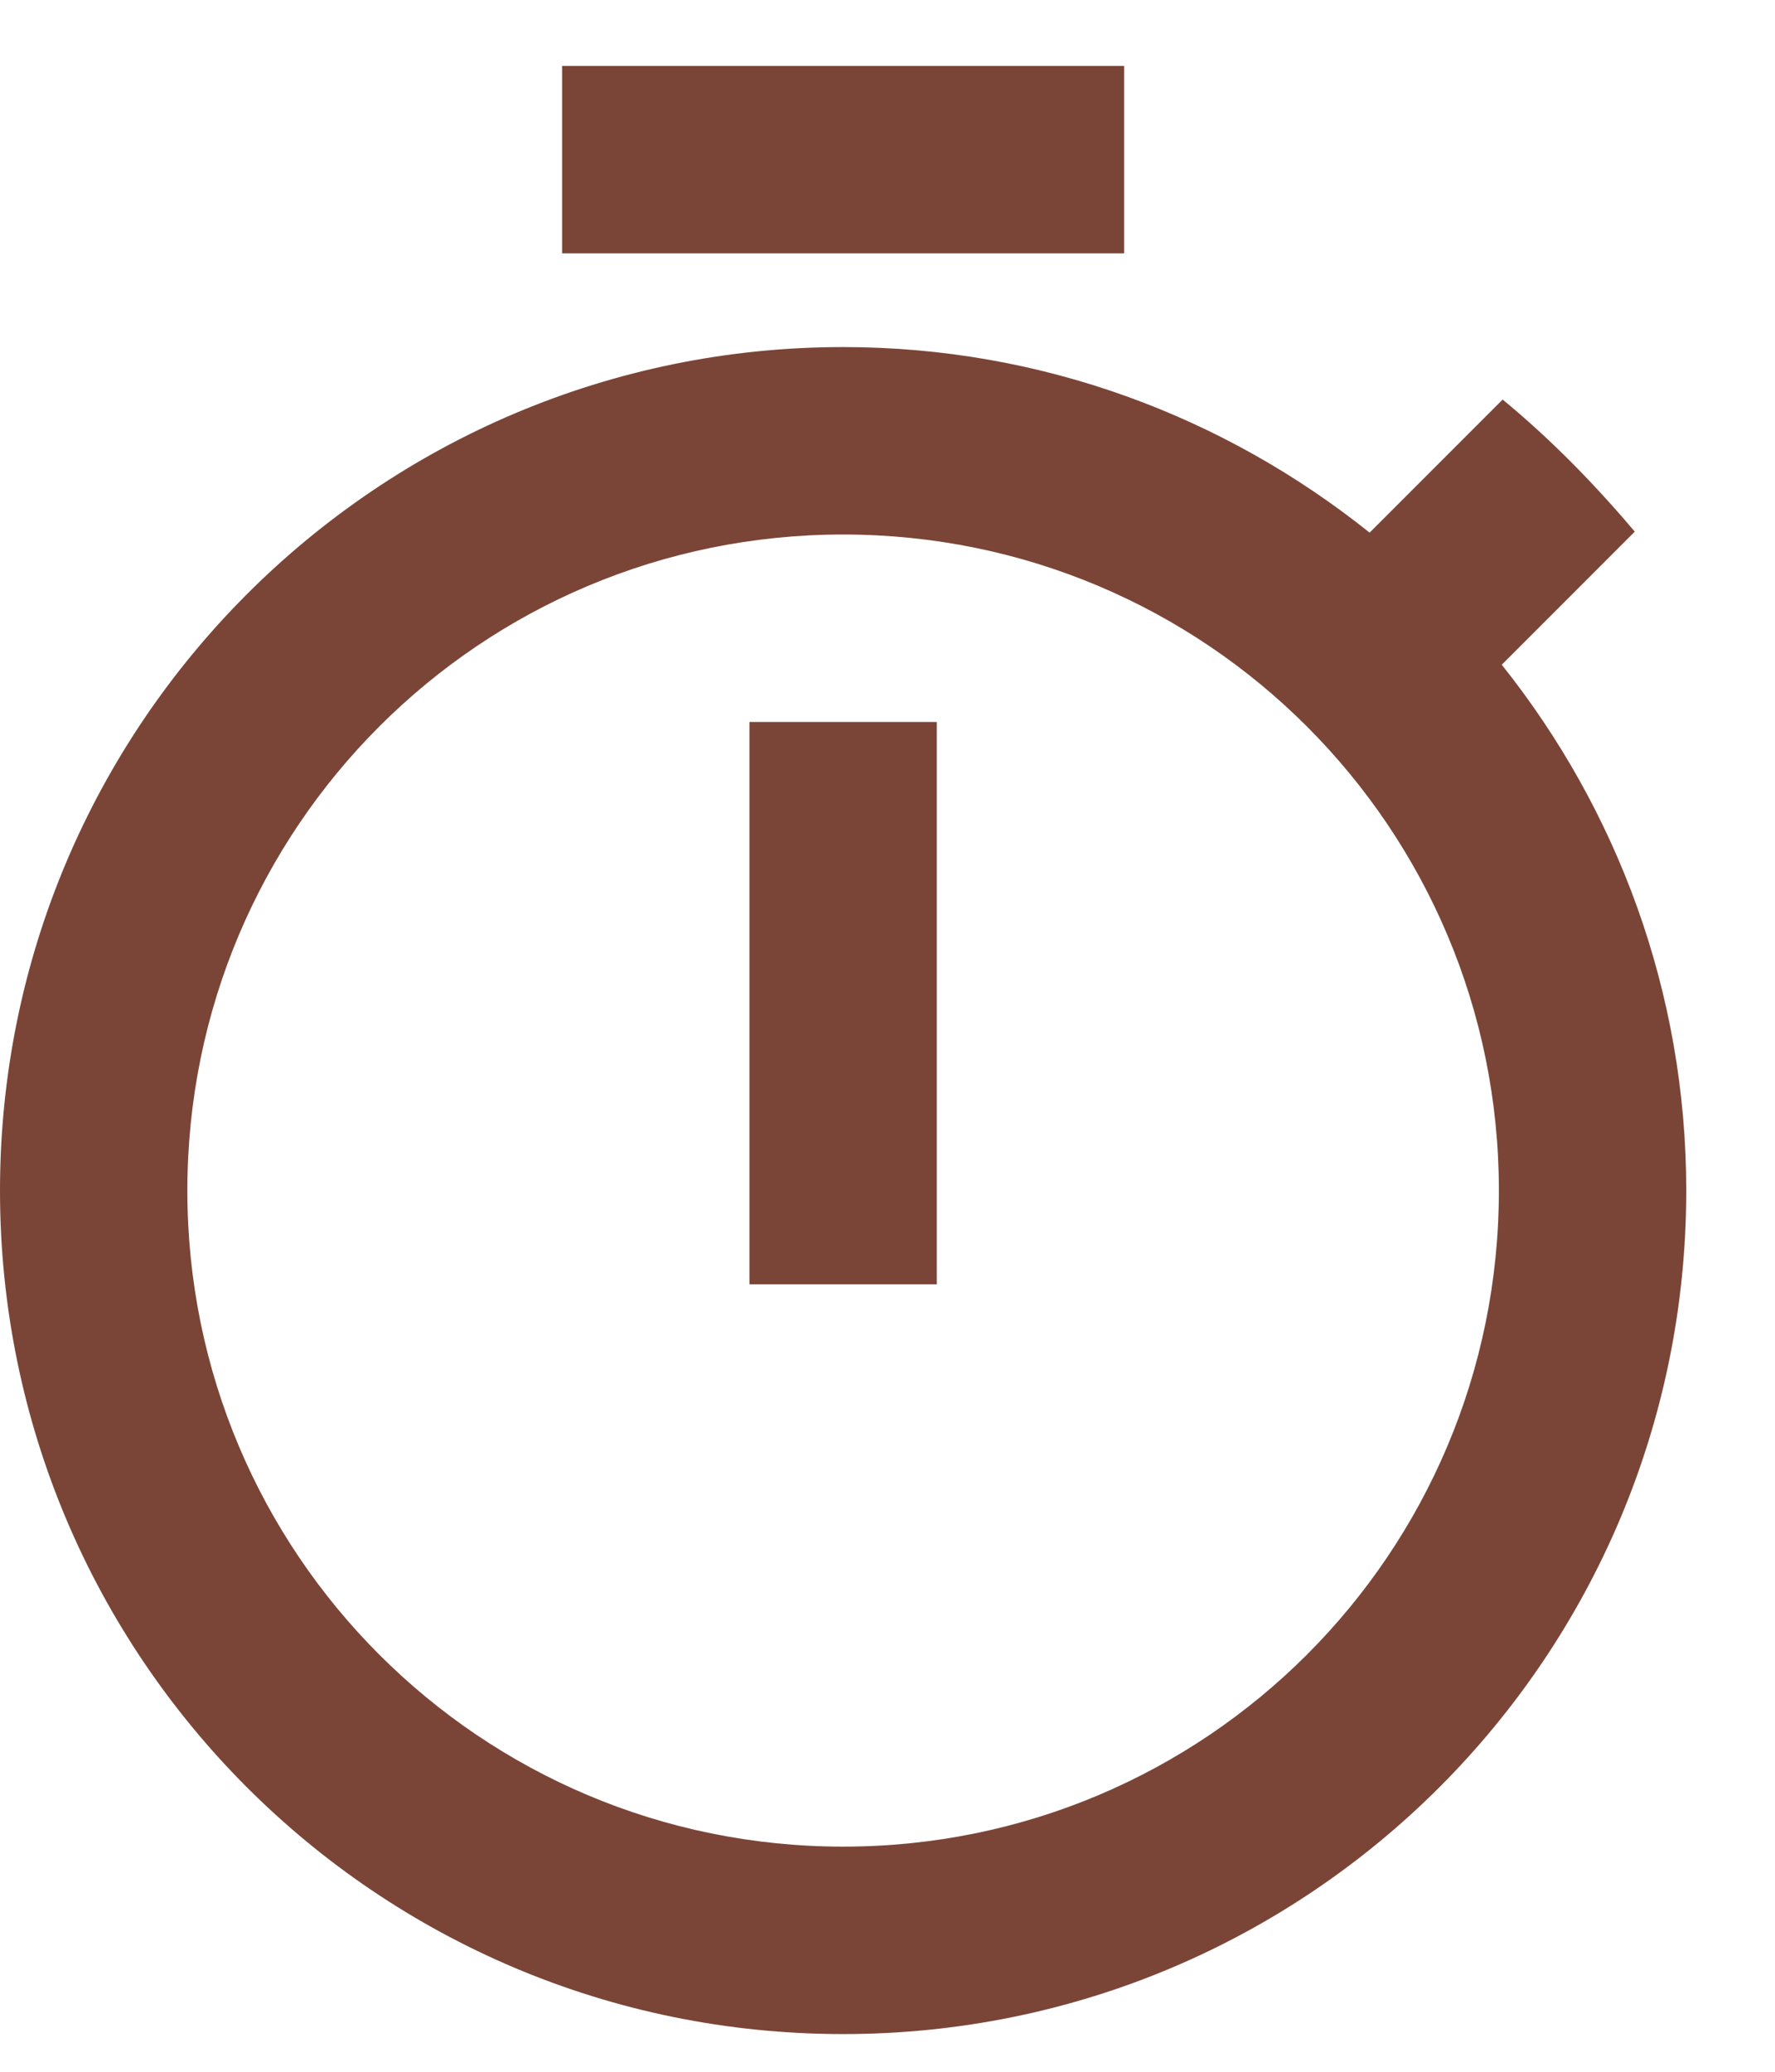 <svg width="18" height="21" viewBox="0 0 18 21" fill="none" xmlns="http://www.w3.org/2000/svg">
    <path fill-rule="evenodd" clip-rule="evenodd" d="M11.4 0.668H5.7V2.568H11.4V0.668ZM7.6 13.018H9.5V7.318H7.6V13.018ZM15.229 6.738L16.578 5.389C16.169 4.905 15.723 4.449 15.238 4.05L13.889 5.399C12.416 4.221 10.564 3.518 8.55 3.518C3.829 3.518 0 7.346 0 12.068C0 16.79 3.819 20.618 8.55 20.618C13.281 20.618 17.1 16.79 17.1 12.068C17.1 10.054 16.397 8.201 15.229 6.738ZM8.55 18.718C4.873 18.718 1.9 15.745 1.9 12.068C1.9 8.391 4.873 5.418 8.55 5.418C12.226 5.418 15.2 8.391 15.2 12.068C15.2 15.745 12.226 18.718 8.55 18.718Z" fill="#7A4537"/>
</svg>
